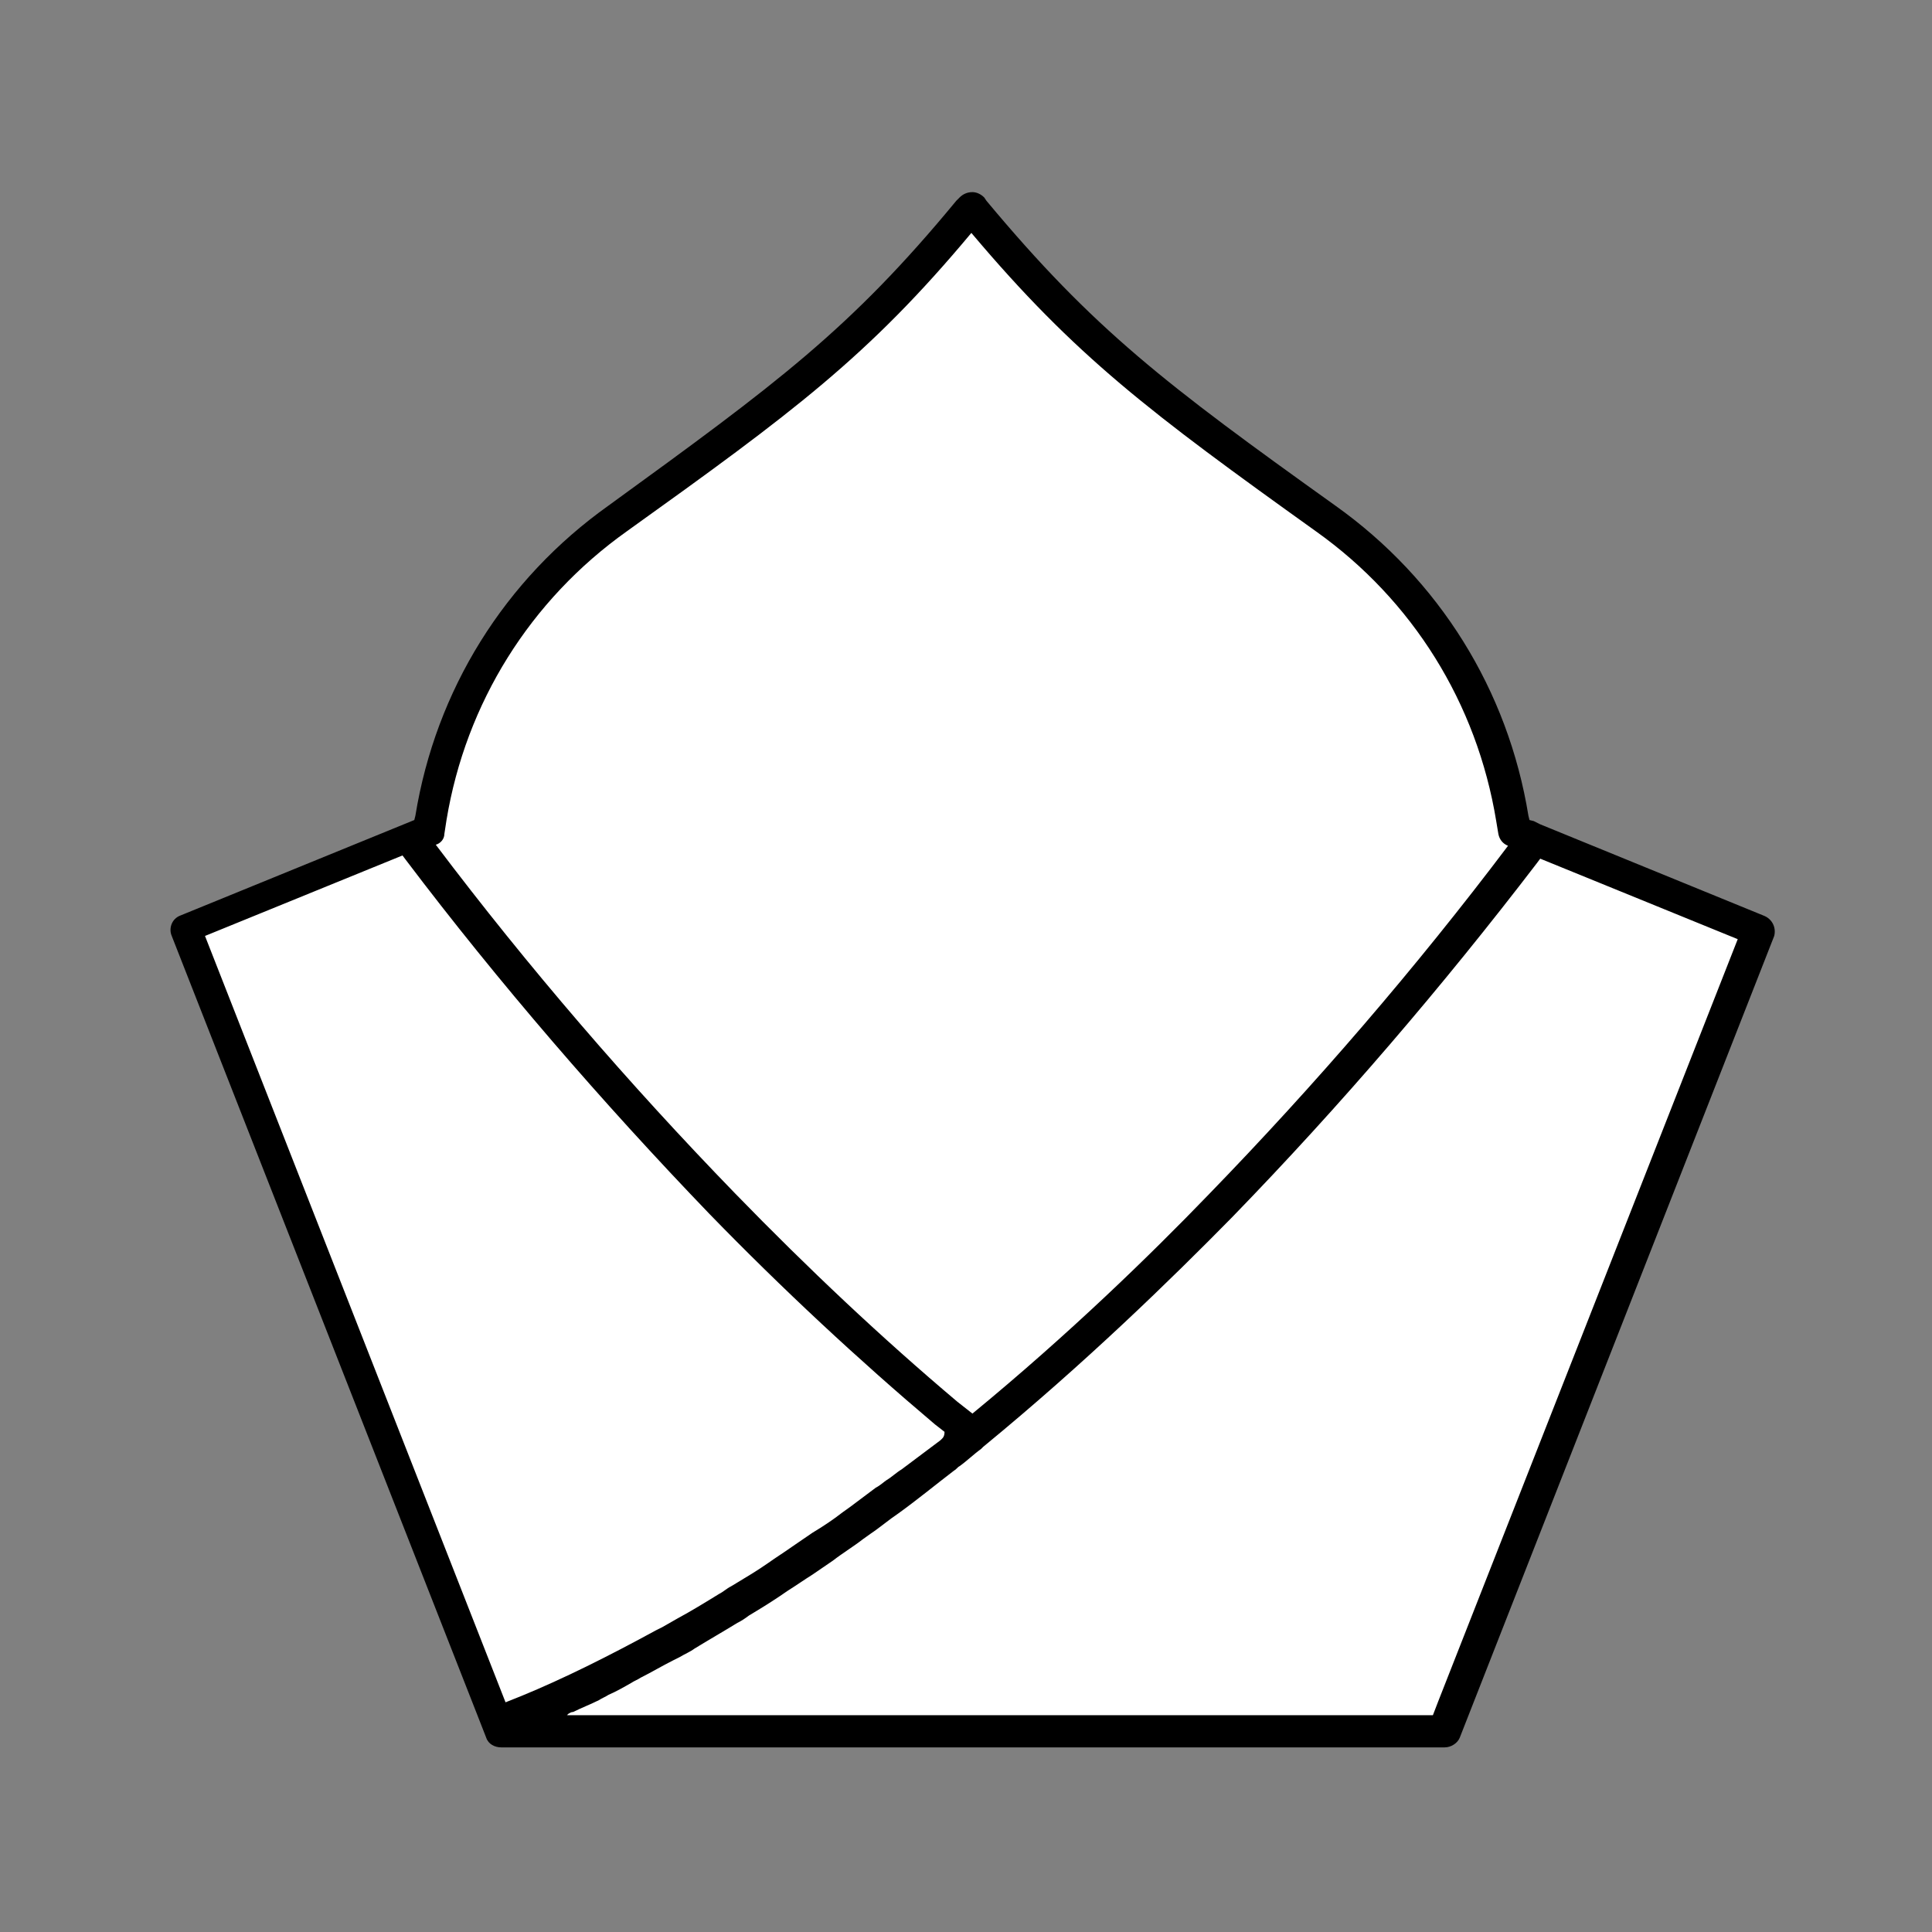 
<svg version="1.1" id="Layer_1" xmlns="http://www.w3.org/2000/svg" xmlns:xlink="http://www.w3.org/1999/xlink" x="0px" y="0px"
   viewBox="0 0 180 180" style="enable-background:new 0 0 180 180;" xml:space="preserve">

<rect x="0" y="0" width="180" height="180" fill="#808080" stroke="none"/>

<style type="text/css">
  .st0{fill:none;}
  .st1{fill:#fff;}
</style>
<title>f</title>
<g id="ferz_classic_1_">
  <rect class="st0" width="180" height="180"/>
  <g id="ferz_4_">
    <path class="st1" d="M134.5,161.3l0.9-2.3l28.4-72.4l-21.5-8.7l-1.1-0.5l-0.2-1.2c-1.9-11.3-8.1-21.3-17.4-27.9
      c-15.9-11.4-22.7-16.5-32.7-28.6l-0.2-0.3l-0.2,0.3c-10,12.1-16.9,17.2-32.7,28.6C48.5,54.9,42.2,65,40.4,76.2l-0.2,1.2l-1.1,0.5
      l-21.5,8.7L46,159l0.9,2.3H134.5z"/>
    <path d="M164.3,85.3l-20.8-8.5l0,0l-0.6-0.3l-0.4-0.1l-0.1-0.4c-1.9-11.7-8.3-22-18-28.9c-15.8-11.3-22.5-16.4-32.5-28.4l-0.2-0.3
      c-0.3-0.3-0.7-0.5-1.1-0.5c-0.5,0-0.9,0.2-1.2,0.5l-0.3,0.3c-9.9,12-16.7,17-32.4,28.4C47,54,40.6,64.3,38.7,76l-0.1,0.4
      l-21.8,8.9c-0.8,0.3-1.1,1.2-0.8,1.9l28.4,72.4l0,0l0.9,2.3c0.2,0.6,0.8,0.9,1.4,0.9h87.9c0.6,0,1.2-0.4,1.4-0.9l29.3-74.7
      C165.5,86.4,165.1,85.6,164.3,85.3z M41.4,77.7l0.2-1.3c1.8-10.9,7.8-20.5,16.8-26.9c15.5-11.1,22.5-16.3,32.1-27.8
      c9.7,11.5,16.6,16.7,32.1,27.8c9,6.4,15,16,16.8,27l0.2,1.2c0.1,0.5,0.4,0.9,0.9,1.1c-8.6,11.4-18,22.3-27.9,32.5
      c-5.4,5.6-13,13-22,20.4l-1.4-1.1c-7-5.9-13.9-12.4-20.7-19.4C58.6,101,49.2,90.1,40.6,78.7C41,78.6,41.4,78.2,41.4,77.7z
       M87.6,134.2c-0.4,0.3-0.8,0.6-1.2,0.9s-0.8,0.6-1.2,0.9s-0.8,0.6-1.2,0.9c-0.5,0.3-0.9,0.7-1.4,1c-0.3,0.2-0.6,0.5-1,0.7
      c-0.8,0.6-1.6,1.2-2.4,1.8l-0.7,0.5c-0.9,0.7-1.8,1.3-2.8,1.9c-0.6,0.4-1.3,0.9-1.9,1.3c-0.7,0.5-1.5,1-2.2,1.5
      c-1,0.7-2,1.3-3,1.9l-0.5,0.3c-0.4,0.2-0.7,0.5-1.1,0.7c-1.3,0.8-2.6,1.6-3.9,2.3c-0.5,0.3-0.9,0.5-1.4,0.8l-0.6,0.3
      c-4.4,2.4-8.6,4.5-12.5,6.1l-1.5,0.6l-28-71.4l18.4-7.5l0.3,0.4c8.7,11.5,18.3,22.6,28.3,33c6.8,7,13.9,13.6,21,19.6l0.9,0.7
      C88,133.9,87.8,134,87.6,134.2z M134,158.5l-0.5,1.3H52.8c0,0,0.1,0,0.1-0.1c0.2-0.1,0.3-0.2,0.5-0.2c0.8-0.4,1.6-0.7,2.4-1.1
      c0.3-0.2,0.6-0.3,0.9-0.5c0.7-0.3,1.4-0.7,2.1-1.1c0.3-0.2,0.6-0.3,0.9-0.5c1-0.5,2-1.1,3-1.6l0.6-0.3c0.5-0.3,1-0.5,1.4-0.8
      c1.3-0.8,2.7-1.6,4-2.4c0.4-0.2,0.7-0.4,1.1-0.7l0.5-0.3c1-0.6,2.1-1.3,3.1-2c0.8-0.5,1.5-1,2.3-1.5c0.6-0.4,1.3-0.9,1.9-1.3
      c0.9-0.7,1.9-1.3,2.8-2l0.7-0.5c0.9-0.6,1.7-1.3,2.6-1.9c1.8-1.3,3.5-2.7,5.2-4c0.2-0.1,0.3-0.3,0.5-0.4c0.7-0.5,1.3-1.1,2-1.6
      c0.1-0.1,0.1-0.1,0.2-0.2l0,0c9.5-7.8,17.5-15.6,23.2-21.4c10.1-10.4,19.6-21.5,28.4-33l0.3-0.4l18.4,7.5L134,158.5z"/>
  </g>
</g>
</svg>
